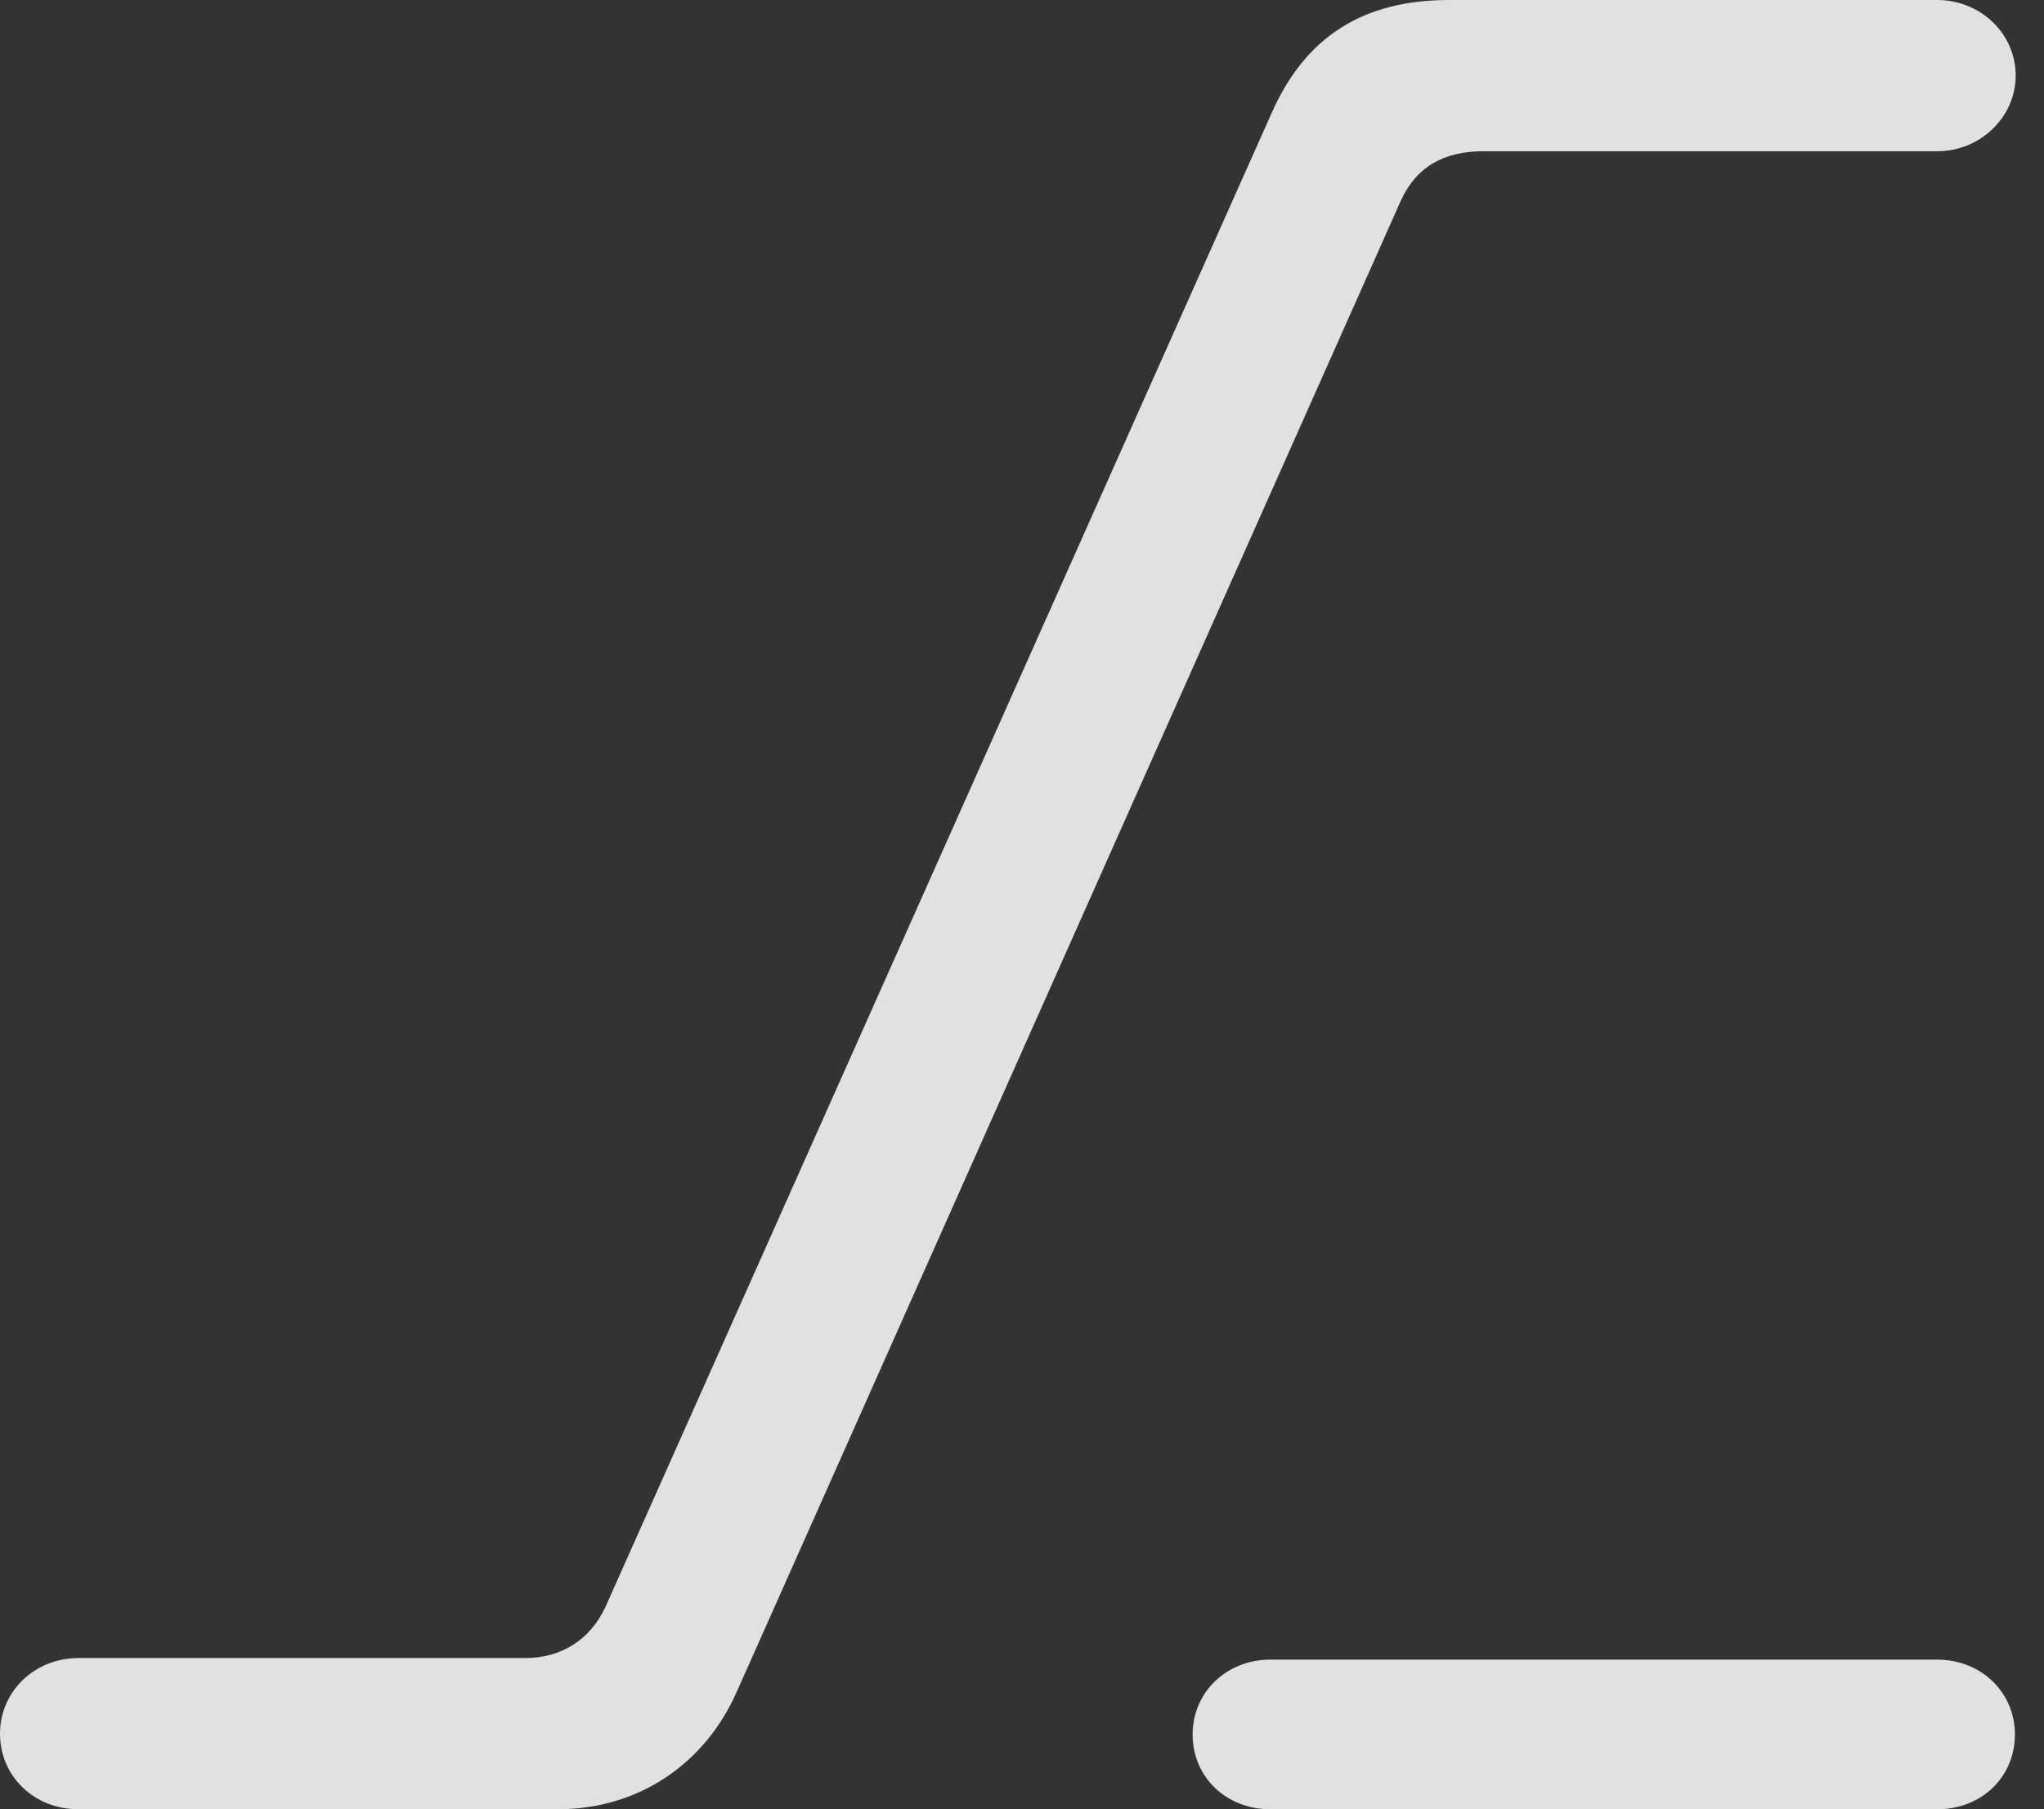 <?xml version="1.0" encoding="UTF-8"?>
<!--Generator: Apple Native CoreSVG 341-->
<!DOCTYPE svg
PUBLIC "-//W3C//DTD SVG 1.1//EN"
       "http://www.w3.org/Graphics/SVG/1.1/DTD/svg11.dtd">
<svg version="1.1" xmlns="http://www.w3.org/2000/svg" xmlns:xlink="http://www.w3.org/1999/xlink" viewBox="0 0 26.143 23.135">
 <rect x="0" y="0" width="26.143" height="23.135" fill="#333333" stroke="none"/>
 <g>
  <rect height="23.135" opacity="0" width="26.143" x="0" y="0"/>
  <path d="M1.006 23.135L7.129 23.135C8.164 23.135 9.014 22.559 9.424 21.631L17.92 2.559C18.115 2.139 18.457 1.934 18.975 1.934L24.775 1.934C25.332 1.934 25.781 1.494 25.781 0.967C25.781 0.43 25.332 0 24.775 0L18.535 0C17.422 0 16.689 0.479 16.26 1.455L7.744 20.547C7.549 20.967 7.178 21.201 6.719 21.201L1.006 21.201C0.439 21.201 0 21.631 0 22.168C0 22.715 0.439 23.135 1.006 23.135ZM16.25 23.135L24.775 23.135C25.342 23.135 25.771 22.725 25.771 22.178C25.771 21.641 25.342 21.221 24.775 21.221L16.25 21.221C15.684 21.221 15.254 21.641 15.254 22.178C15.254 22.725 15.684 23.135 16.25 23.135Z" fill="white" fill-opacity="0.85"/>
 </g>
</svg>
